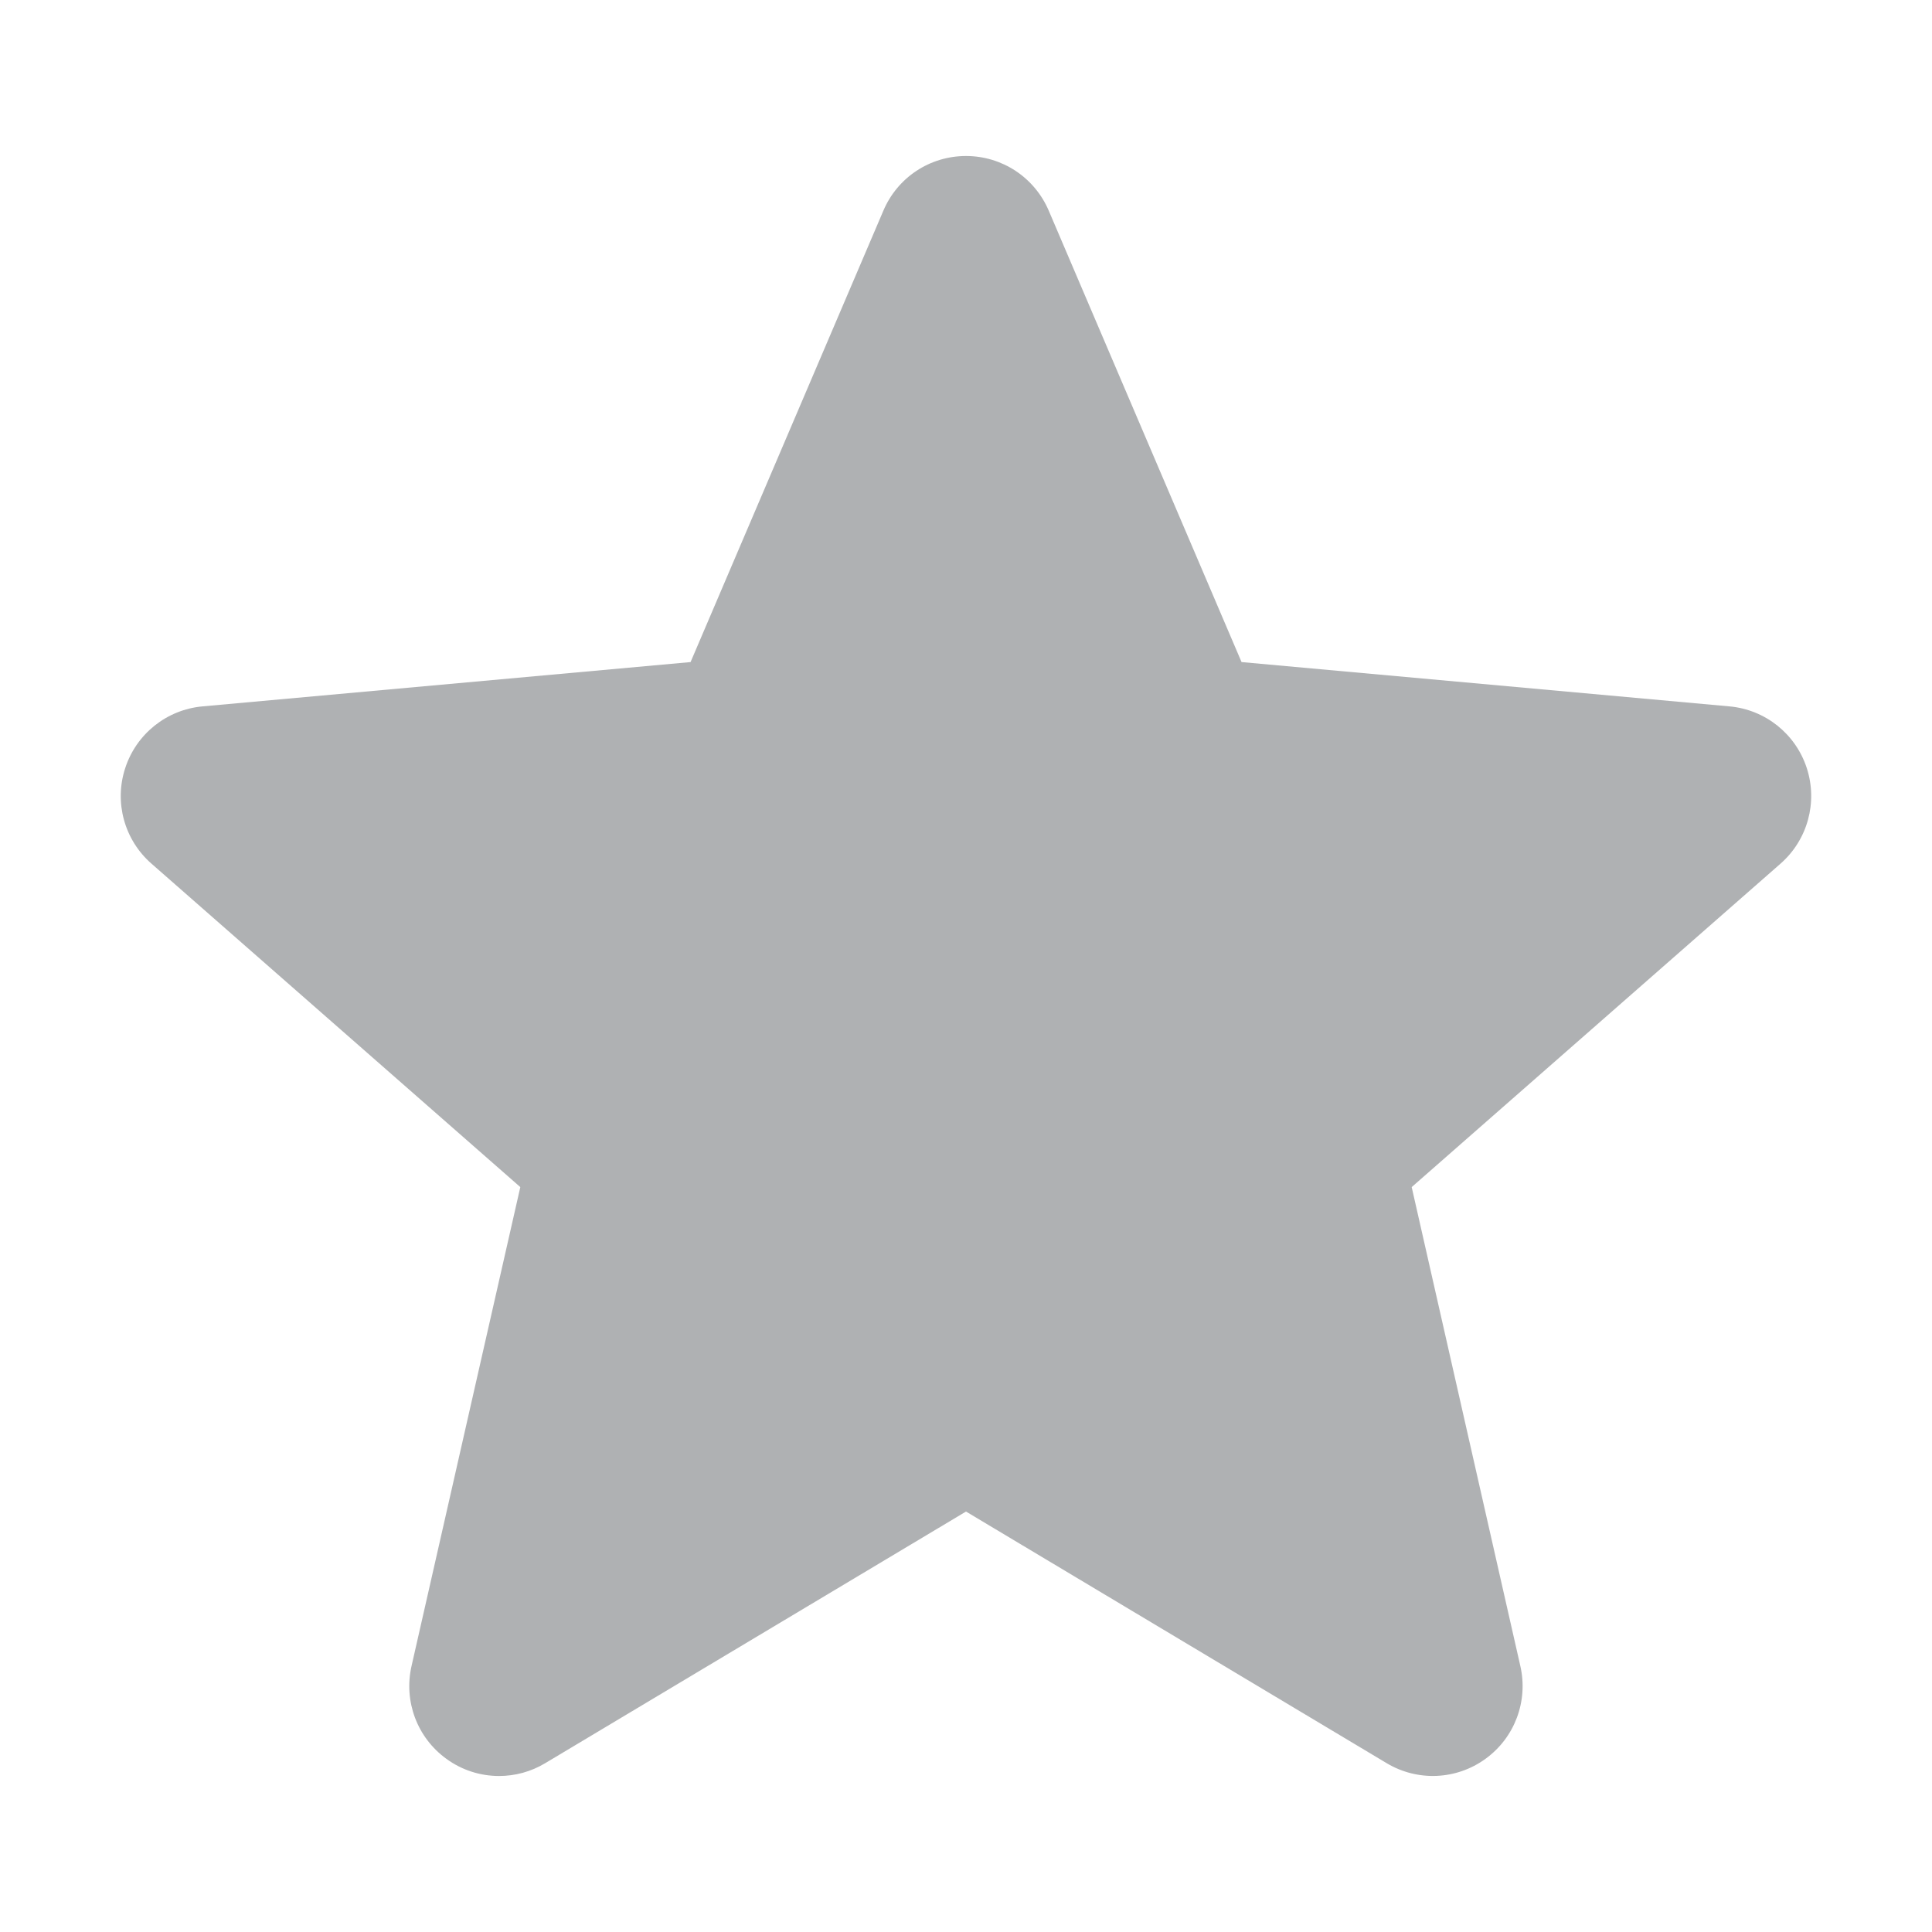 <?xml version="1.0" encoding="UTF-8" standalone="no"?>
<svg xmlns="http://www.w3.org/2000/svg" width="16" height="16" viewBox="0 0 16 16" version="1.1" style="fill:none">
    <path d="M 14.963,6.361 C 14.871,6.078 14.62,5.877 14.323,5.85 L 10.282,5.483 8.685,1.744 C 8.567,1.469 8.299,1.292 8,1.292 c -0.299,0 -0.567,0.177 -0.684,0.452 L 5.719,5.483 1.677,5.85 C 1.38,5.877 1.129,6.078 1.037,6.361 0.944,6.645 1.03,6.956 1.254,7.152 L 4.309,9.831 3.408,13.798 c -0.066,0.292 0.047,0.593 0.289,0.768 0.13,0.095 0.283,0.142 0.436,0.142 0.132,0 0.264,-0.035 0.382,-0.106 l 3.485,-2.084 3.484,2.084 c 0.256,0.153 0.577,0.139 0.818,-0.036 0.242,-0.175 0.355,-0.477 0.289,-0.768 L 11.691,9.831 14.746,7.152 c 0.224,-0.197 0.309,-0.507 0.217,-0.791 z"
            style="fill:#AFB1B3;stroke-width:0.027"/>
</svg>
